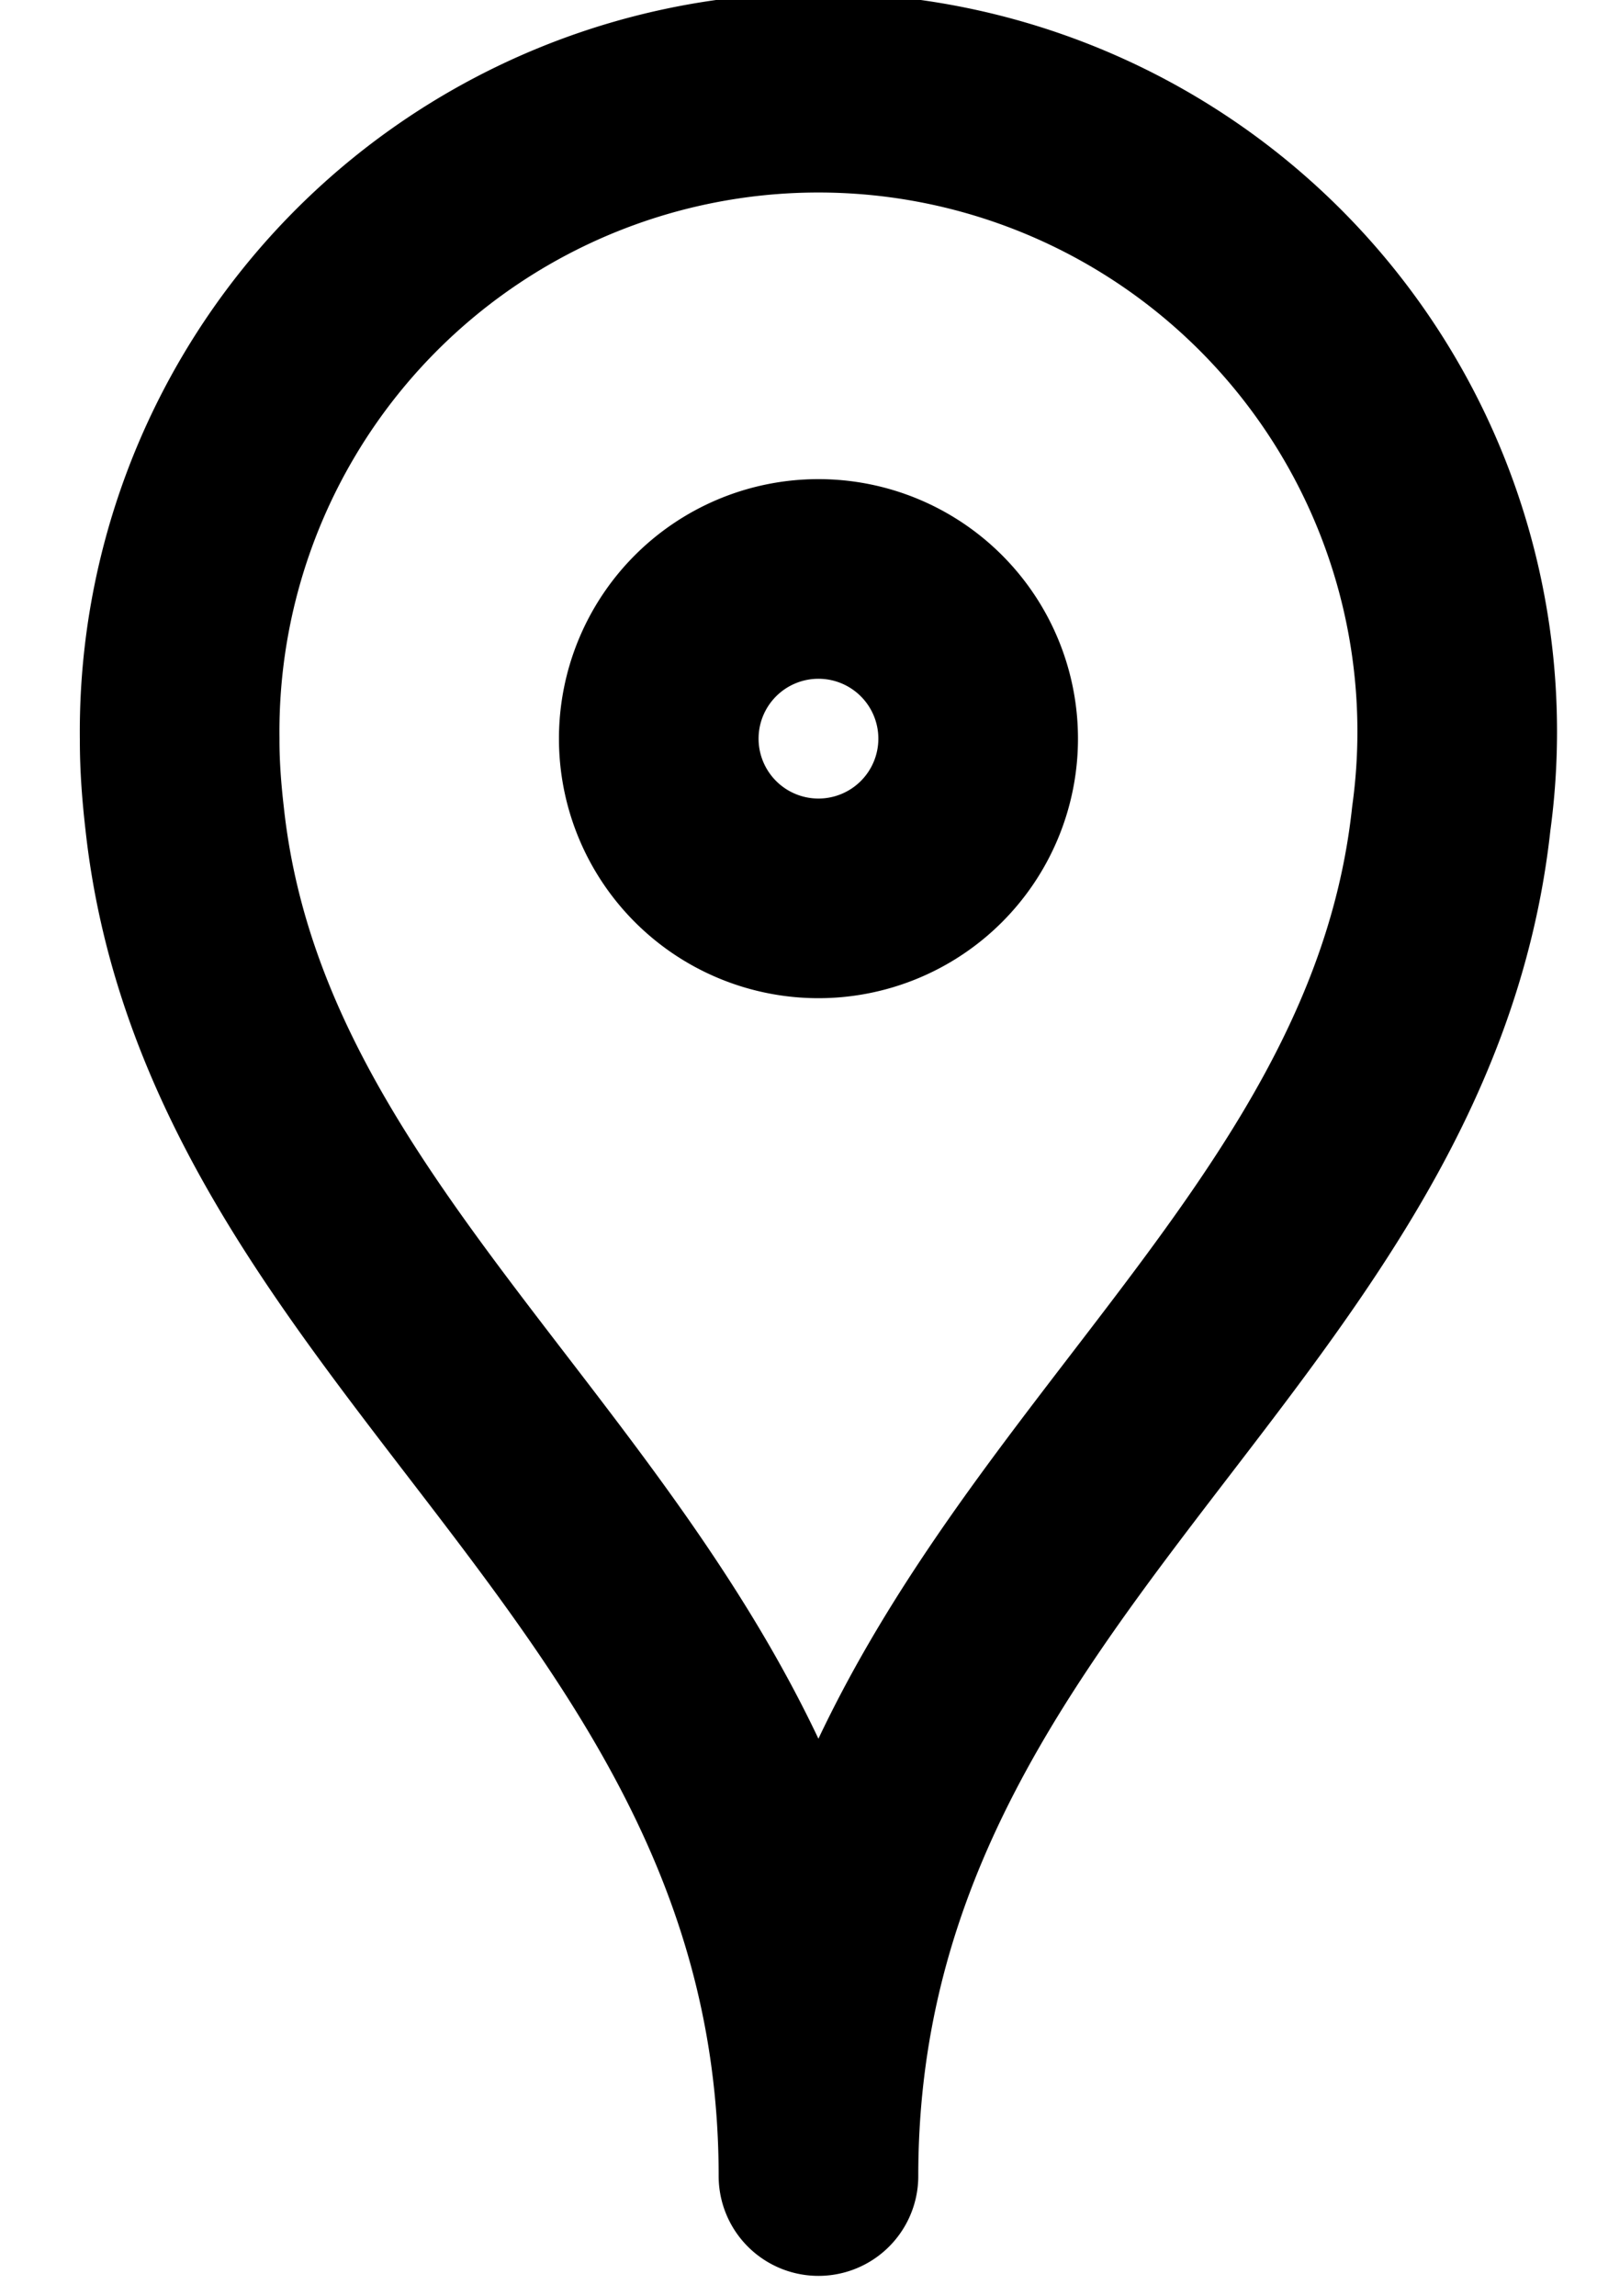 <svg xmlns="http://www.w3.org/2000/svg" xmlns:xlink="http://www.w3.org/1999/xlink" width="16" height="23" viewBox="0 0 16 23"><defs><path id="urlka" d="M171.2 6104.8c0-6.1 5.78-8.43 6.34-13.6a6.4 6.4 0 1 0-12.74-.8v.02c0 .26.02.52.05.78.56 5.16 6.35 7.5 6.35 13.6z"/><path id="urlkb" d="M172.8 6090.4a1.6 1.6 0 1 1-3.2 0 1.6 1.6 0 0 1 3.2 0z"/></defs><g><g transform="translate(-163 -6083)"><g><use fill="#fff" fill-opacity="0" stroke="#000" stroke-linecap="round" stroke-linejoin="round" stroke-miterlimit="50" stroke-width="2" xlink:href="#urlka"/></g><g><use fill="#fff" fill-opacity="0" stroke="#000" stroke-linecap="round" stroke-linejoin="round" stroke-miterlimit="50" stroke-width="2" xlink:href="#urlkb"/></g></g></g></svg>
